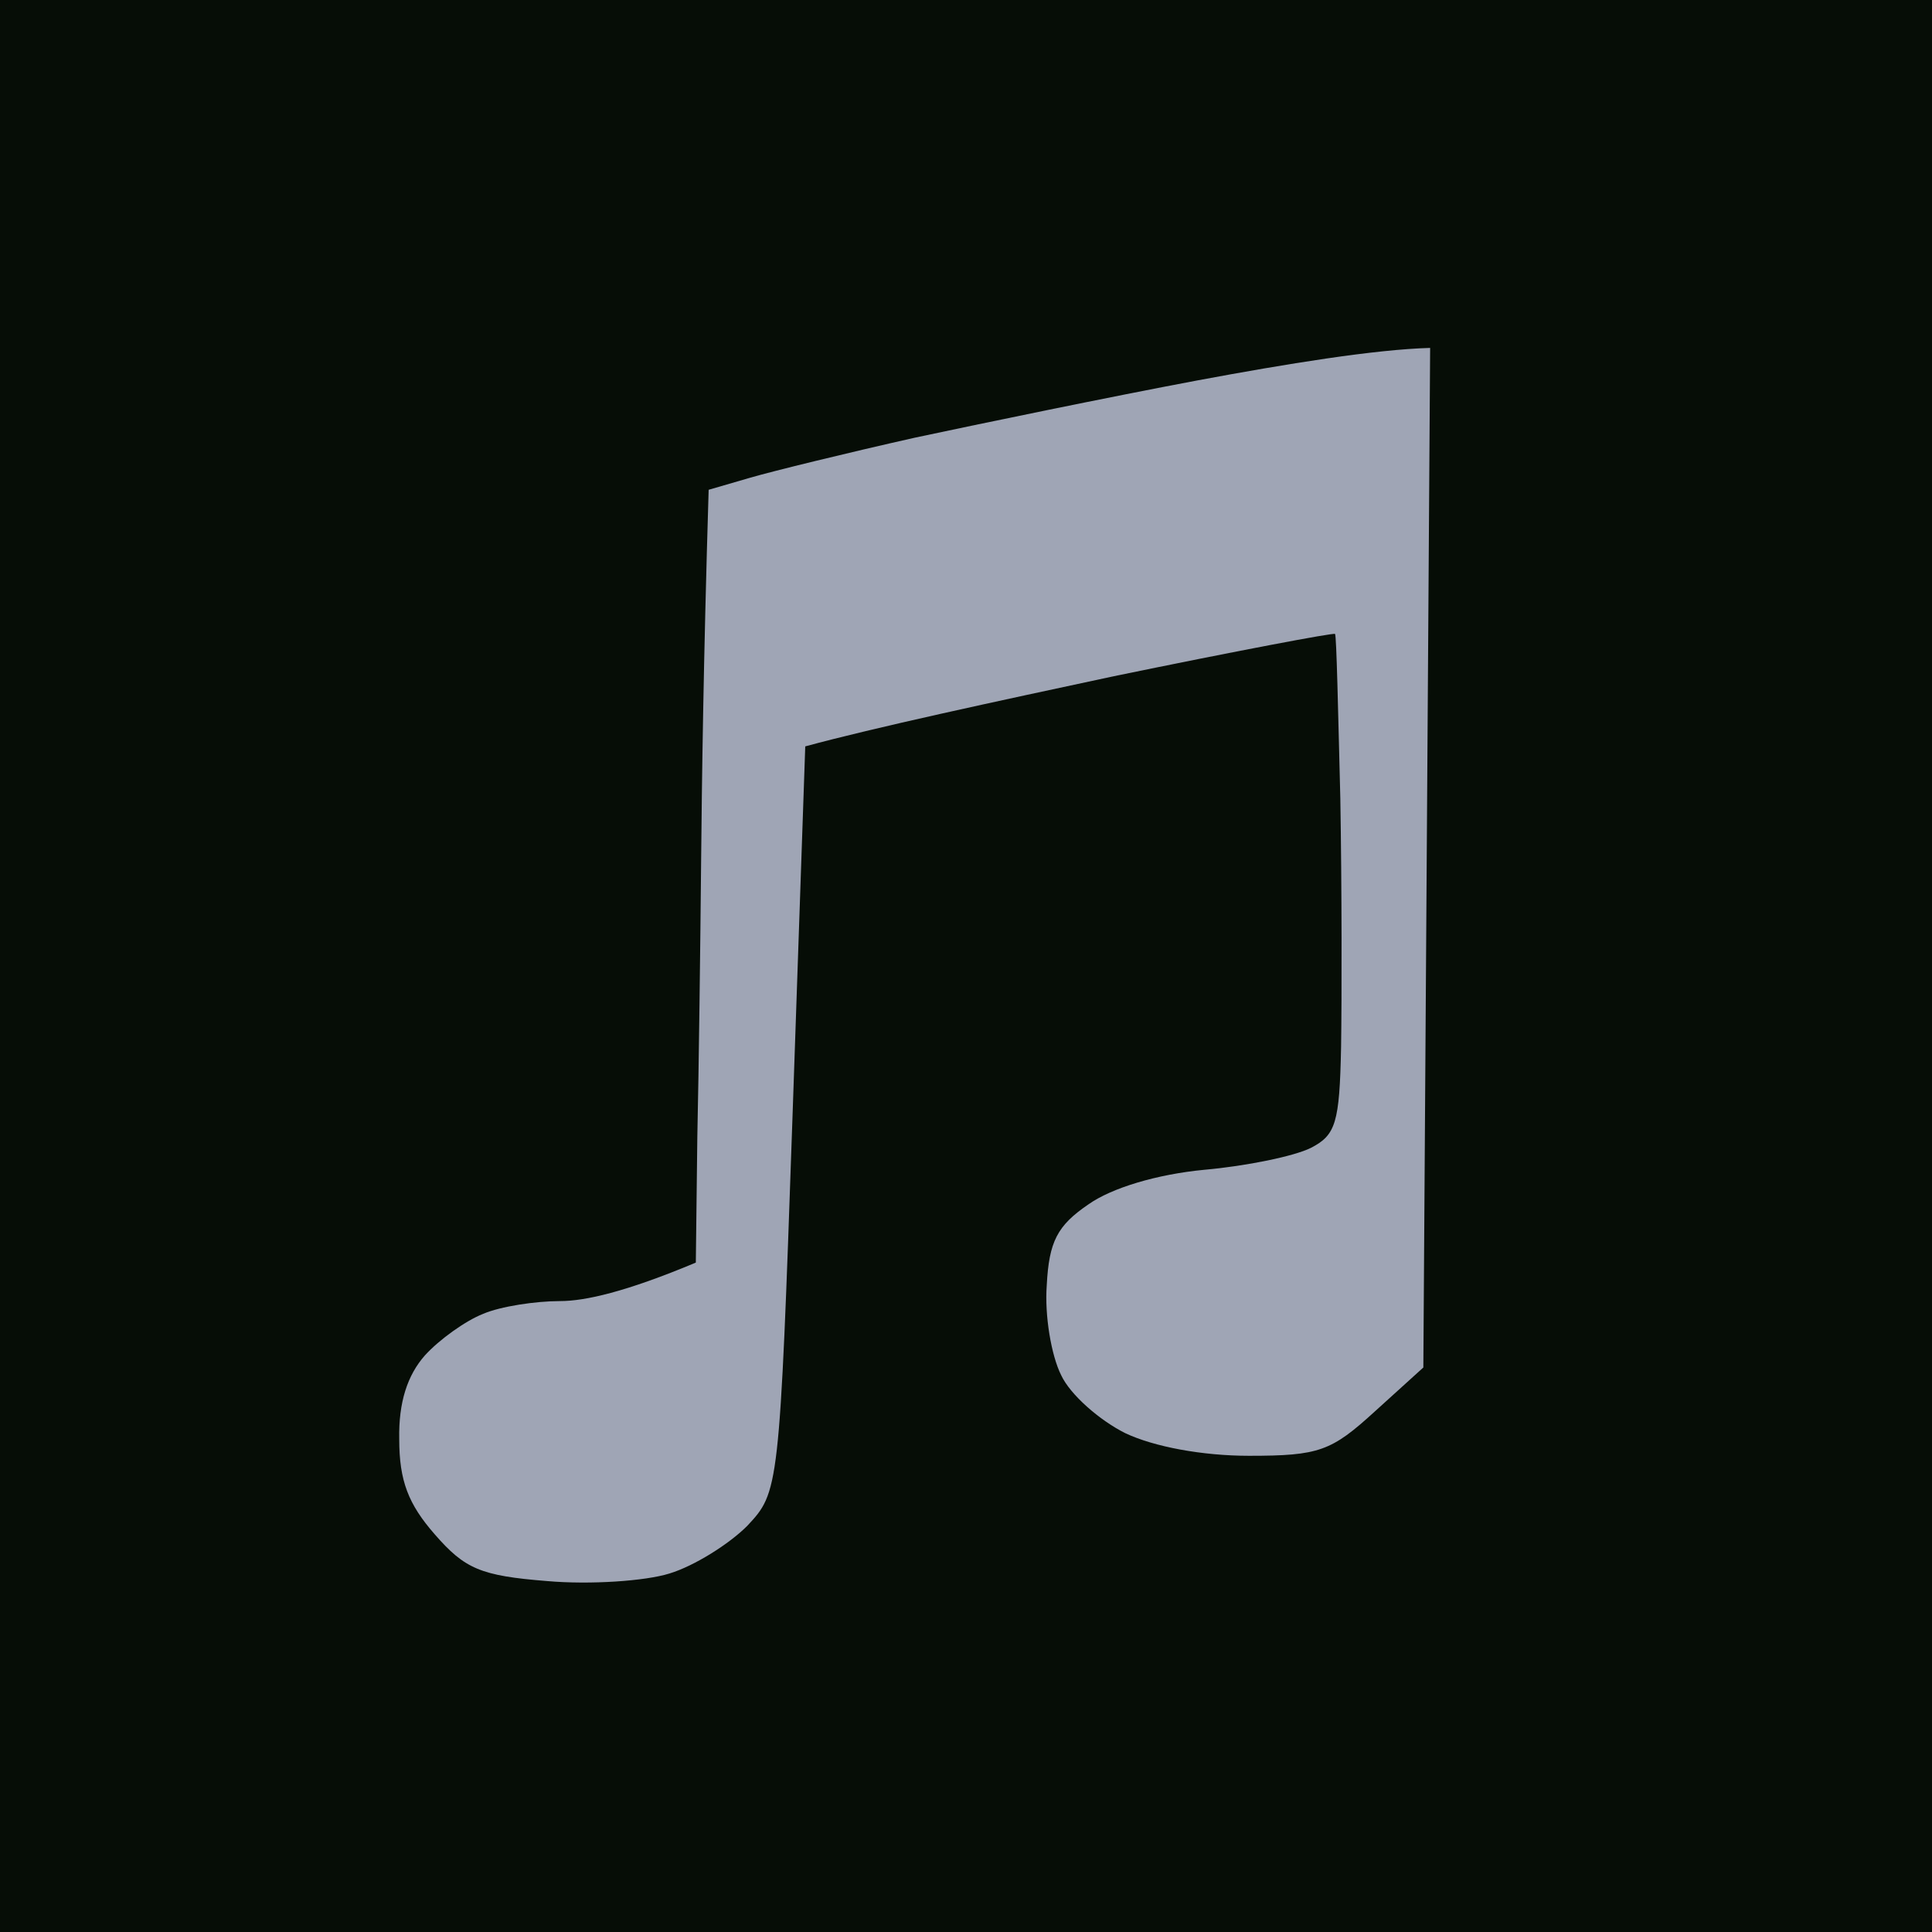 <svg version="1.2" xmlns="http://www.w3.org/2000/svg" viewBox="0 0 256 256" width="256" height="256">
	<title>image</title>
	<style>
		.s0 { fill: #060d06 } 
		.s1 { fill: #9fa5b5 } 
	</style>
	<path id="Path 0 copy" class="s0" d="m0 128v128h256v-256h-256z"/>
	<path id="Path 0" class="s1" d="m158.7 50.4c-11.7 2.2-28.6 5.7-37.5 7.6-8.9 2-18.7 4.4-21.8 5.3l-5.5 1.6c-0.7 23.1-0.9 38.7-1 49.4-0.1 10.8-0.3 27.2-0.5 36.3l-0.2 16.7c-9.3 3.9-14.7 5.1-18 5.1-3.2 0-7.9 0.7-10.2 1.7-2.3 0.9-5.8 3.4-7.7 5.5-2.3 2.6-3.5 6.2-3.4 11.1 0 5.5 1.2 8.6 4.7 12.6 4 4.6 6.1 5.5 14.9 6.2 5.7 0.5 13 0 16.2-1 3.3-1 7.9-3.9 10.3-6.3 4.2-4.5 4.3-4.6 6-53.9l1.7-49.4c9.2-2.5 25-5.9 40.9-9.3 16-3.3 29.2-5.8 29.3-5.6 0.2 0.3 0.4 10.1 0.7 21.8 0.2 11.7 0.2 26.5 0.1 32.9-0.2 10.1-0.7 11.7-4 13.4-2.2 1.1-8.5 2.4-14.1 2.9-6.3 0.6-12.3 2.4-15.4 4.6-4.1 2.8-5.2 4.9-5.5 10.7-0.3 4 0.6 9.3 1.9 11.9 1.2 2.6 5.1 6 8.5 7.7 3.8 1.8 10.2 3 16.4 3 9.3 0 10.9-0.6 16.7-5.9l6.4-5.8 0.9-135.1c-7.3 0.2-19 2.1-30.8 4.3z"/>
</svg>